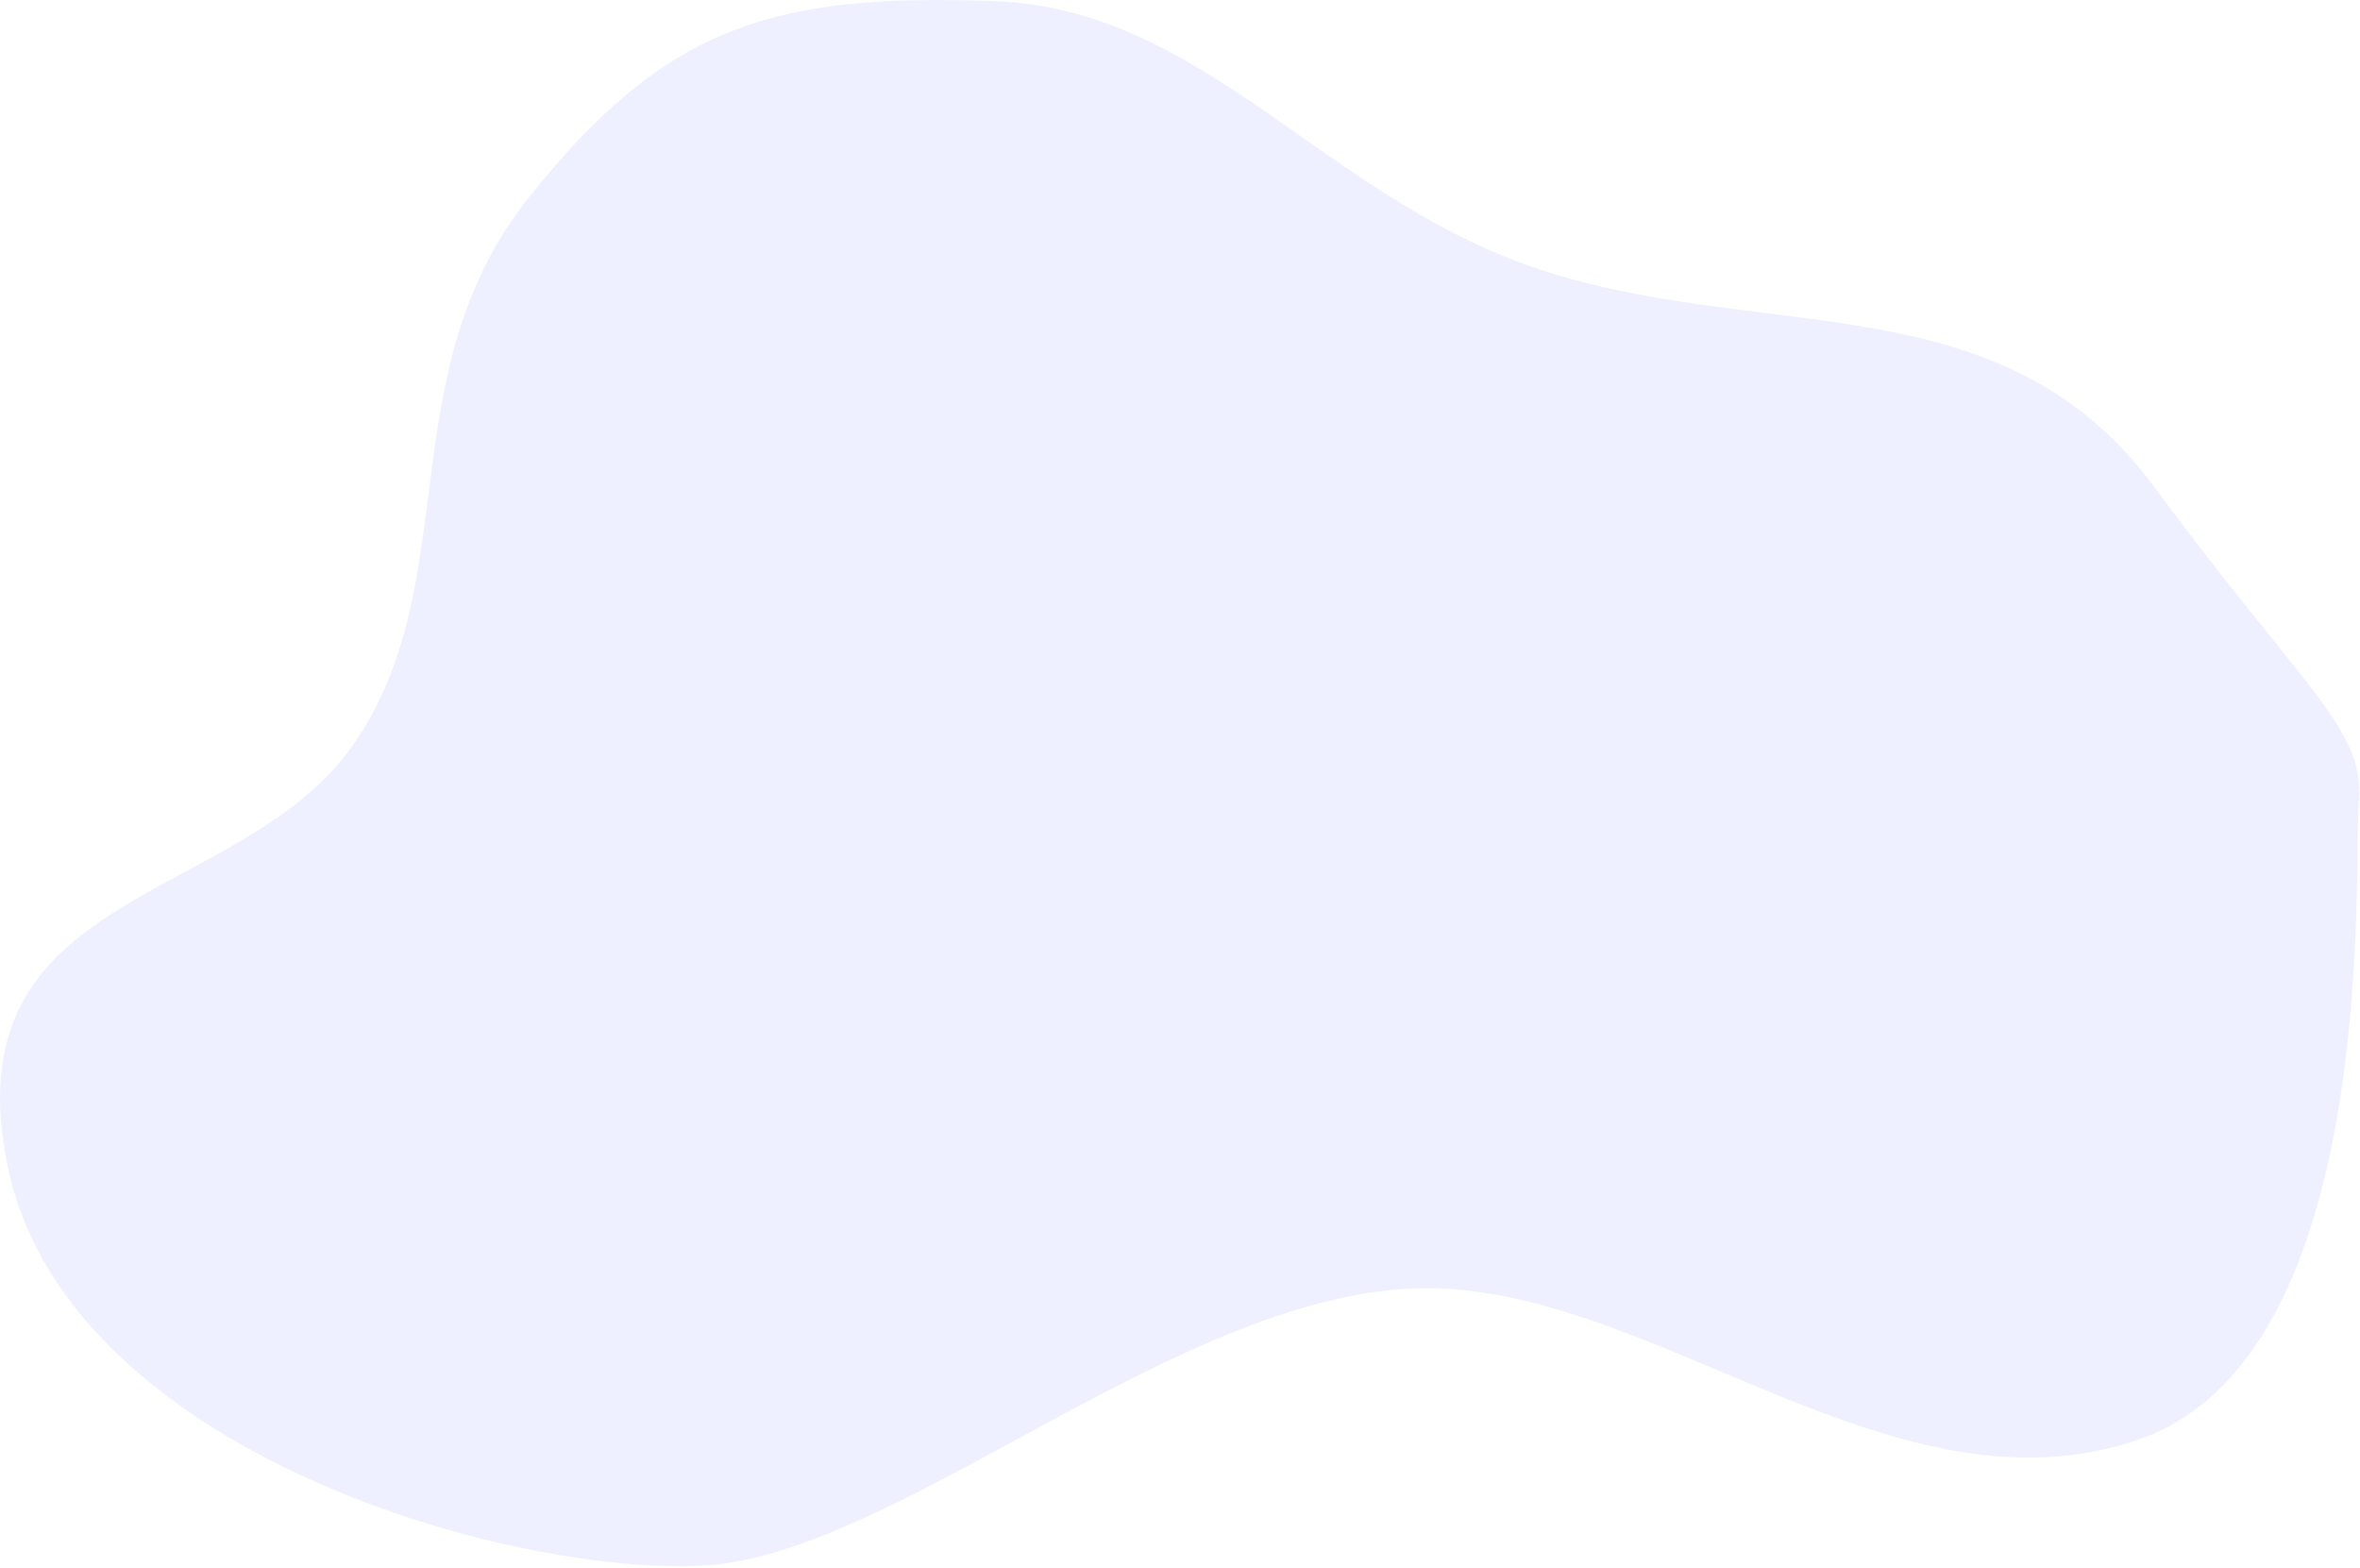 <?xml version="1.0" encoding="UTF-8"?>
<svg width="1290px" height="857px" viewBox="0 0 1290 857" version="1.1" xmlns="http://www.w3.org/2000/svg" xmlns:xlink="http://www.w3.org/1999/xlink">
    <!-- Generator: Sketch 55.2 (78181) - https://sketchapp.com -->
    <title>Fill 1</title>
    <desc>Created with Sketch.</desc>
    <g id="Illustrated-pages" stroke="none" stroke-width="1" fill="none" fill-rule="evenodd" opacity="0.656">
        <g id="homepage_logged-out" transform="translate(-37, -664)" fill="#536DFE">
            <g id="windturbines" transform="translate(36.149, 84.467)">
                <g id="Group-3" transform="translate(0, 579.28)" opacity="0.15">
                    <path d="M1290.25,437.58 C1287.161,476.626 1302.233,741.118 1169.934,787.092 C1037.635,833.067 906.169,704.405 780.687,704.405 C647.676,704.405 492.356,850.256 385.262,855.998 C278.167,861.74 38.235,793.628 5.282,638.945 C-27.67,484.261 131.942,495.881 193.727,407.571 C255.513,319.261 213.415,204.804 289.415,108.804 C365.415,12.804 425.415,-3.196 543.415,0.804 C661.415,4.804 725.874,111.55 848.415,149.448 C970.956,187.347 1096.035,155.05 1178.415,266.448 C1260.795,377.846 1293.339,398.533 1290.25,437.58 Z" id="Fill-1"></path>
                </g>
            </g>
        </g>
    </g>
</svg>